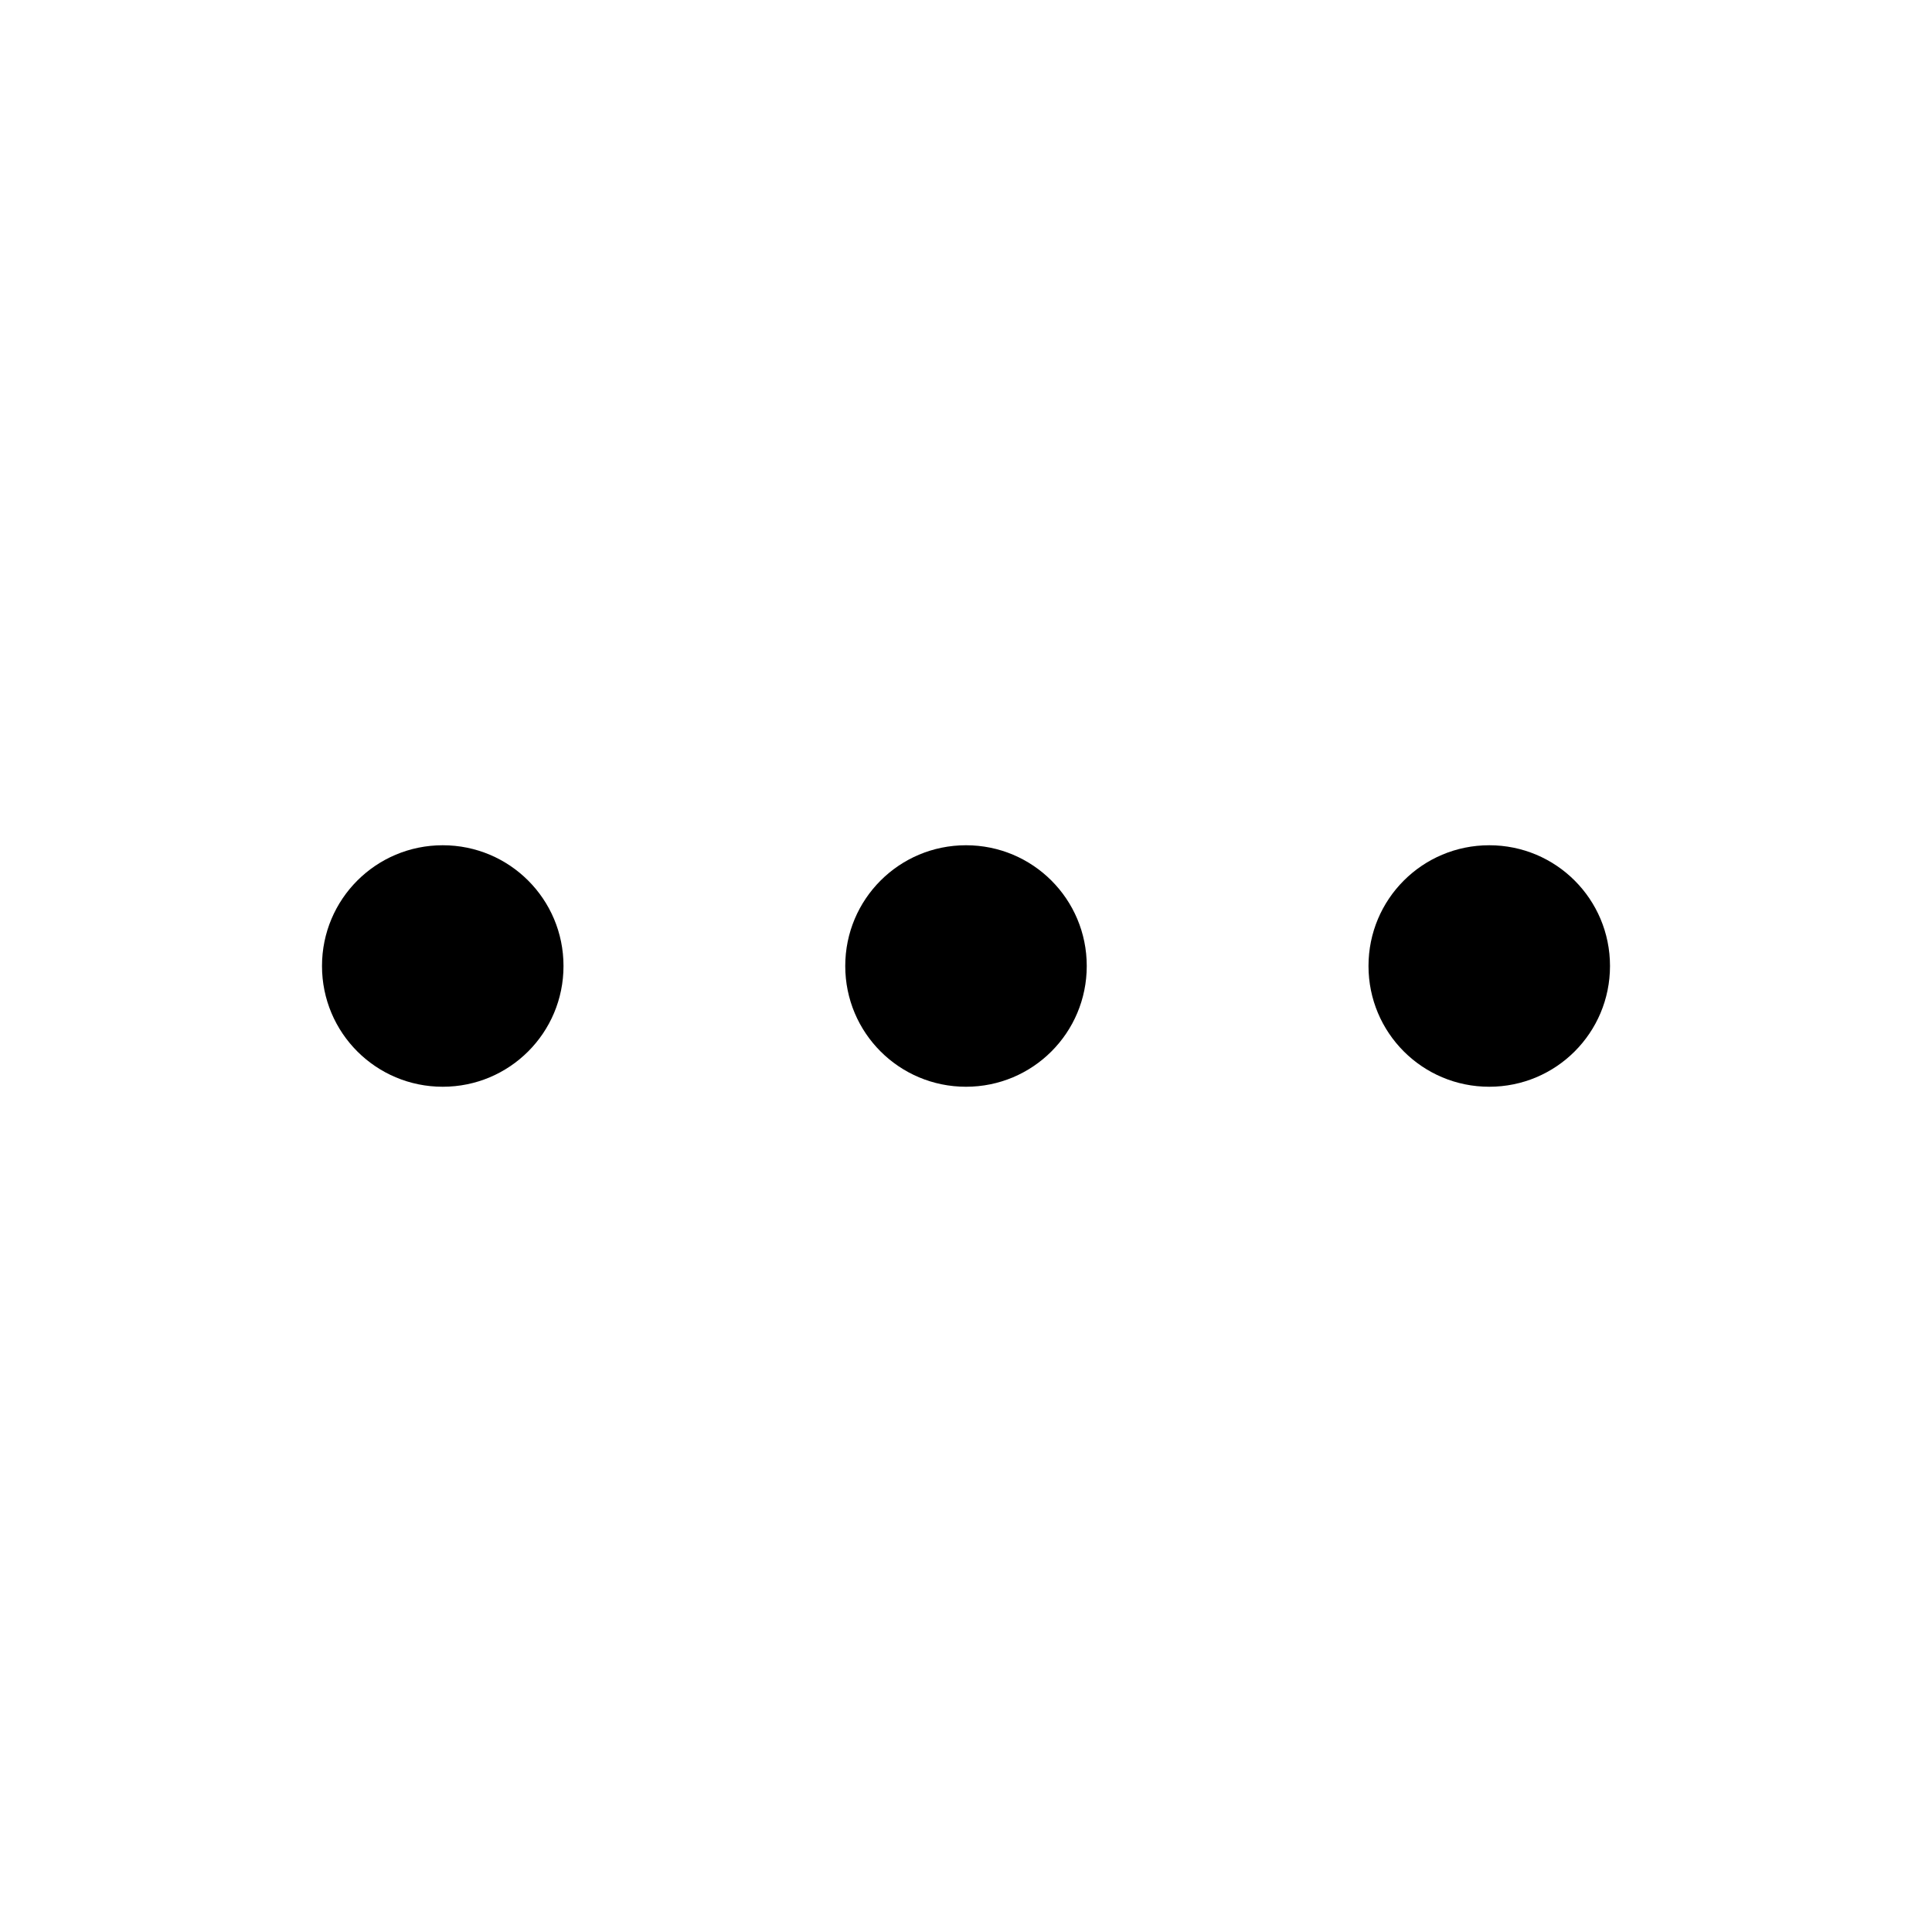 <svg xmlns="http://www.w3.org/2000/svg" width="24" height="24">
<path d="M7 12c0 .83-.67 1.5-1.5 1.5S4 12.83 4 12s.67-1.5 1.5-1.5S7 11.17 7 12Zm5-1.5c-.83 0-1.5.67-1.5 1.5s.67 1.5 1.5 1.5 1.5-.67 1.5-1.5-.67-1.5-1.5-1.5Zm6.5 0c-.83 0-1.5.67-1.5 1.5s.67 1.5 1.5 1.5S20 12.83 20 12s-.67-1.5-1.5-1.5Z"/>
</svg>